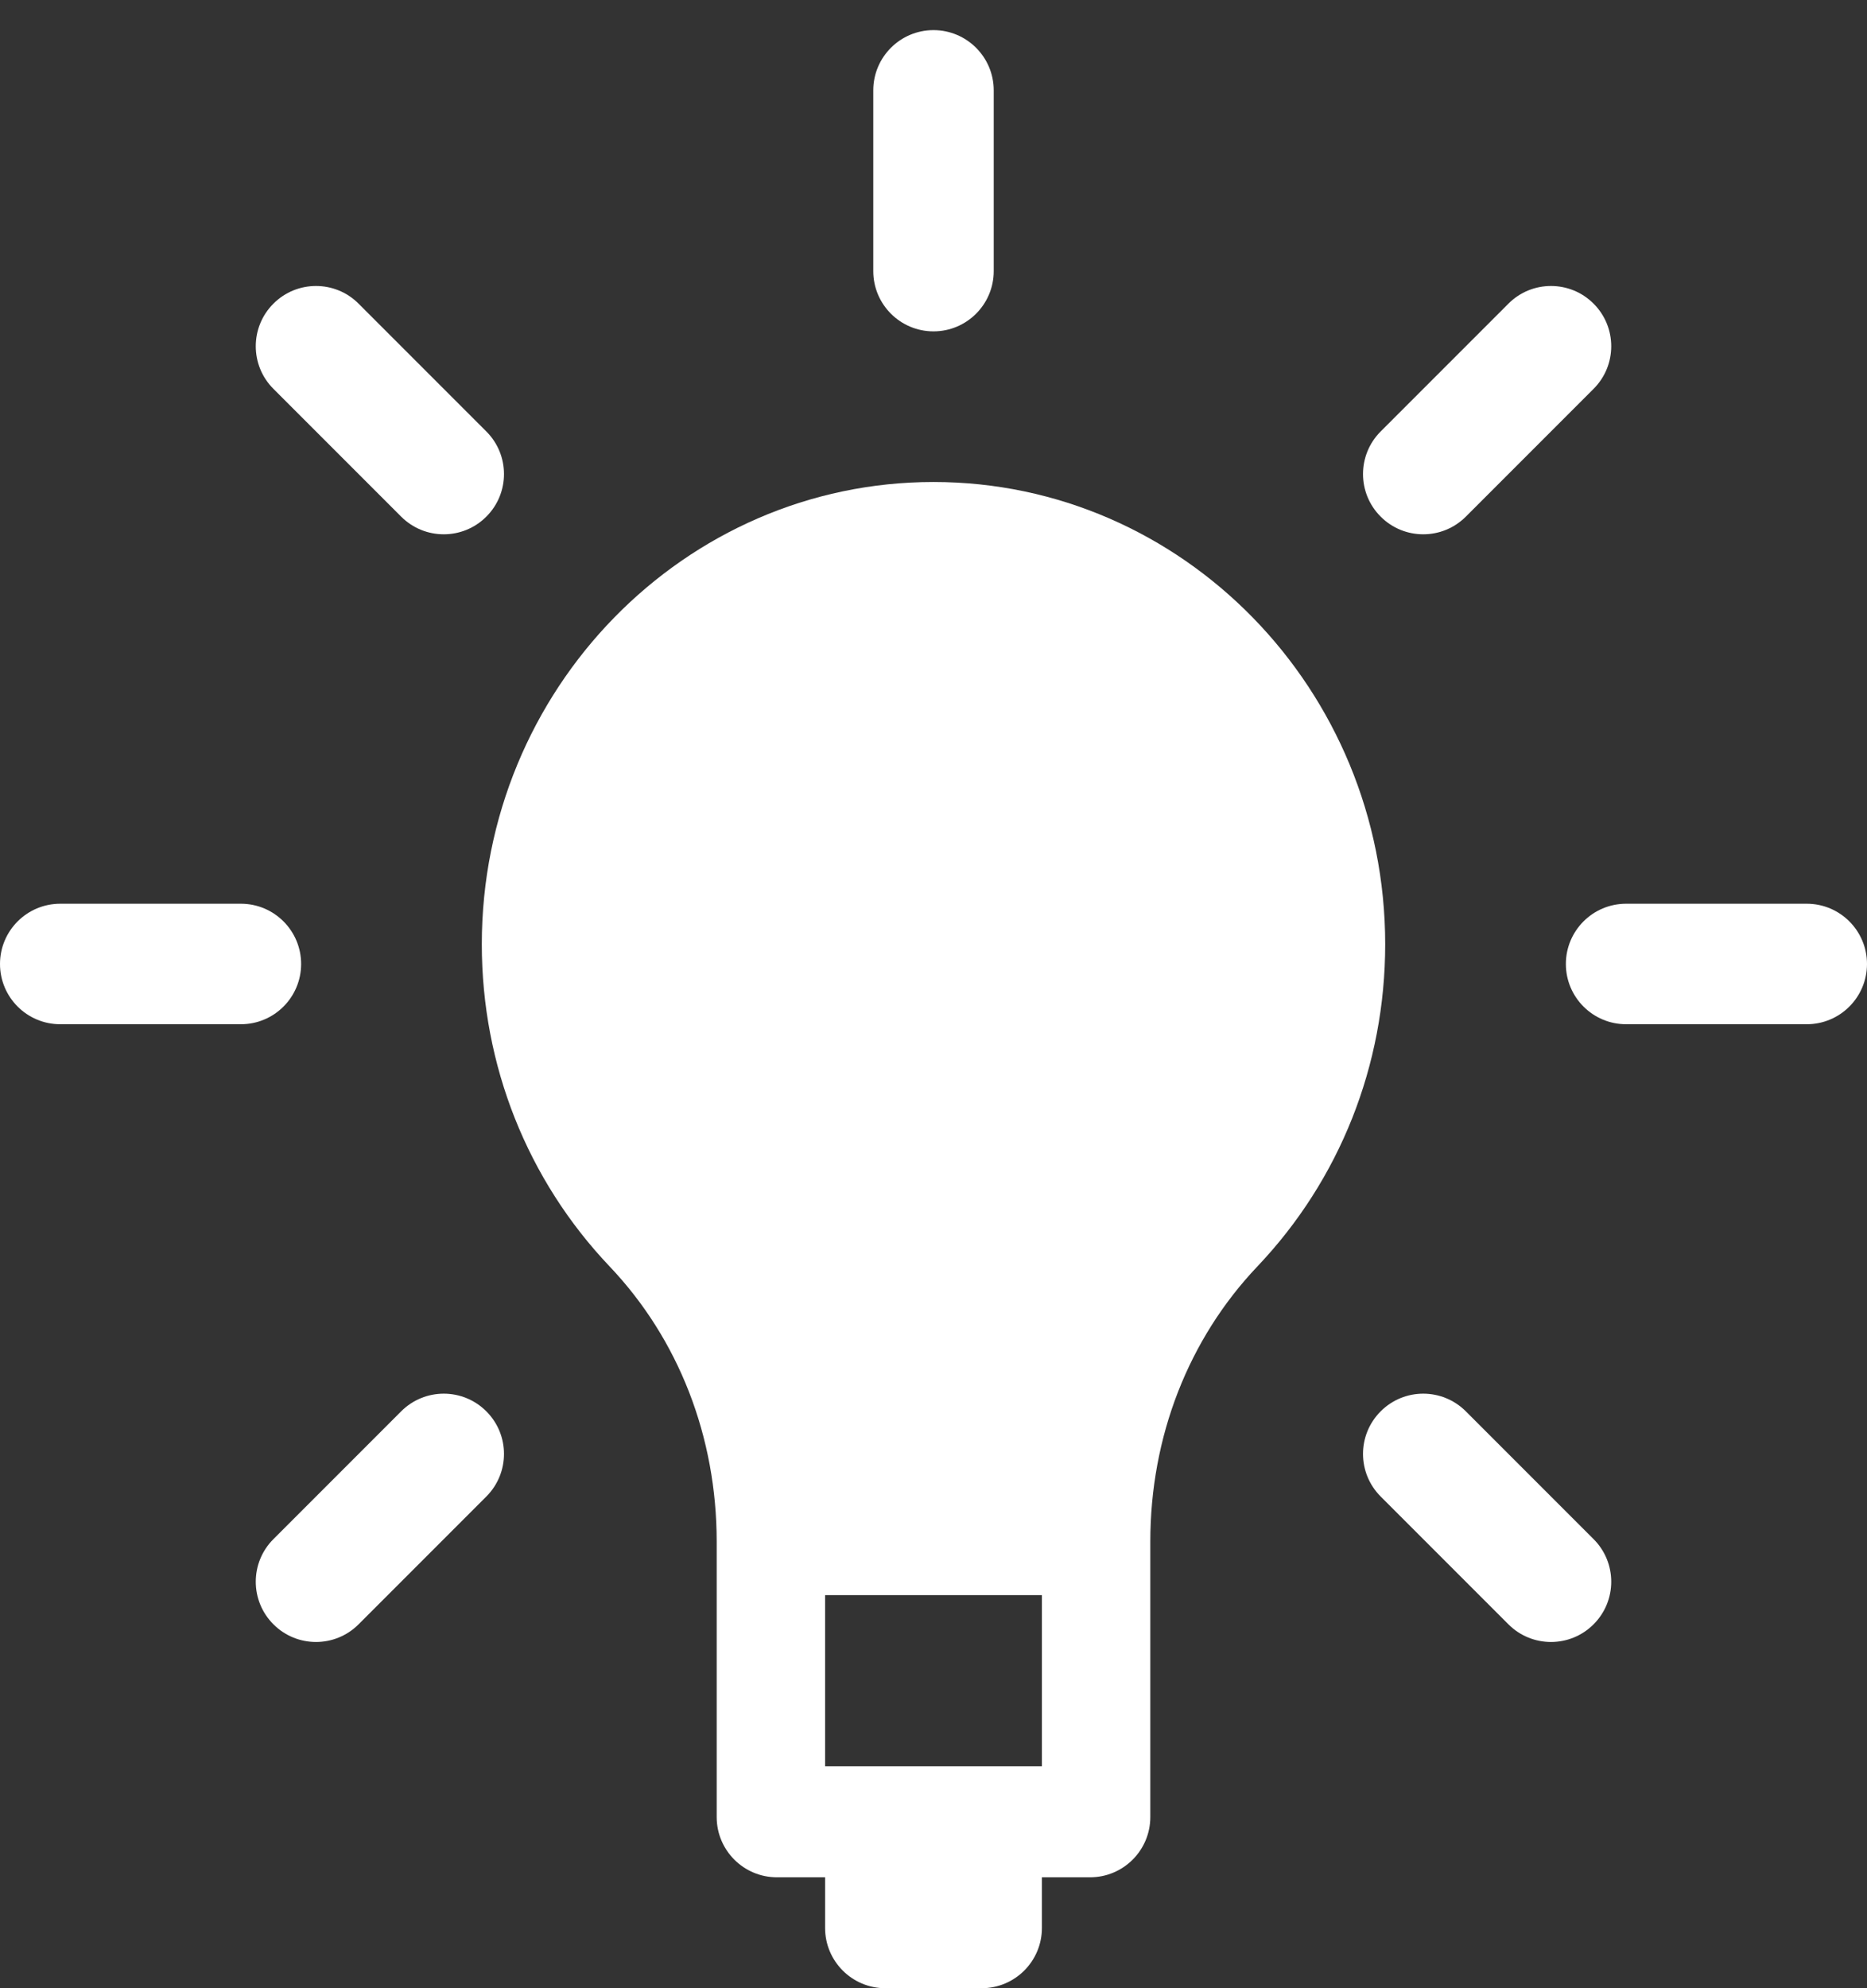 <svg width="31" height="33" viewBox="0 0 31 33" fill="none" xmlns="http://www.w3.org/2000/svg">
<rect x="0" y="0" width="31" height="33" fill="#333333" stroke="none"/>
<path d="M26 16C26 15.448 26.448 15 27 15H30C30.552 15 31 15.448 31 16C31 16.552 30.552 17 30 17H27C26.448 17 26 16.552 26 16Z" fill="white"/>
<path d="M0 16C0 15.448 0.448 15 1 15H4C4.552 15 5 15.448 5 16C5 16.552 4.552 17 4 17H1C0.448 17 0 16.552 0 16Z" fill="white"/>
<path d="M15.5 5.5C14.948 5.5 14.5 5.052 14.5 4.5V1.5C14.5 0.948 14.948 0.5 15.5 0.5C16.052 0.5 16.5 0.948 16.5 1.5V4.5C16.5 5.052 16.052 5.5 15.5 5.5Z" fill="white"/>
<path d="M22.925 23.425C23.315 23.034 23.948 23.034 24.339 23.425L26.46 25.546C26.851 25.936 26.851 26.57 26.46 26.96C26.07 27.351 25.436 27.351 25.046 26.96L22.925 24.839C22.534 24.448 22.534 23.815 22.925 23.425Z" fill="white"/>
<path d="M4.54 5.04C4.93 4.649 5.564 4.649 5.954 5.04L8.075 7.161C8.466 7.552 8.466 8.185 8.075 8.575C7.685 8.966 7.052 8.966 6.661 8.575L4.54 6.454C4.149 6.064 4.149 5.43 4.54 5.04Z" fill="white"/>
<path d="M22.925 8.575C22.534 8.185 22.534 7.552 22.925 7.161L25.046 5.04C25.436 4.649 26.07 4.649 26.46 5.04C26.851 5.43 26.851 6.064 26.46 6.454L24.339 8.575C23.948 8.966 23.315 8.966 22.925 8.575Z" fill="white"/>
<path d="M4.54 26.96C4.149 26.57 4.149 25.936 4.54 25.546L6.661 23.425C7.052 23.034 7.685 23.034 8.075 23.425C8.466 23.815 8.466 24.448 8.075 24.839L5.954 26.96C5.564 27.351 4.93 27.351 4.54 26.96Z" fill="white"/>
<path d="M15.5 8C11.364 8 8 11.442 8 15.673C8 17.681 8.754 19.58 10.122 21.02C11.269 22.227 11.9 23.849 11.9 25.588V30.159C11.9 30.711 12.348 31.159 12.9 31.159H13.7V32C13.7 32.552 14.148 33 14.7 33H16.3C16.852 33 17.3 32.552 17.3 32V31.159H18.1C18.652 31.159 19.1 30.711 19.1 30.159V25.588C19.1 23.849 19.732 22.227 20.878 21.02C22.246 19.58 23 17.681 23 15.673C23 11.442 19.636 8 15.5 8ZM17.3 29.317H13.7V26.476H17.3V29.317Z" fill="white"/>
</svg>








